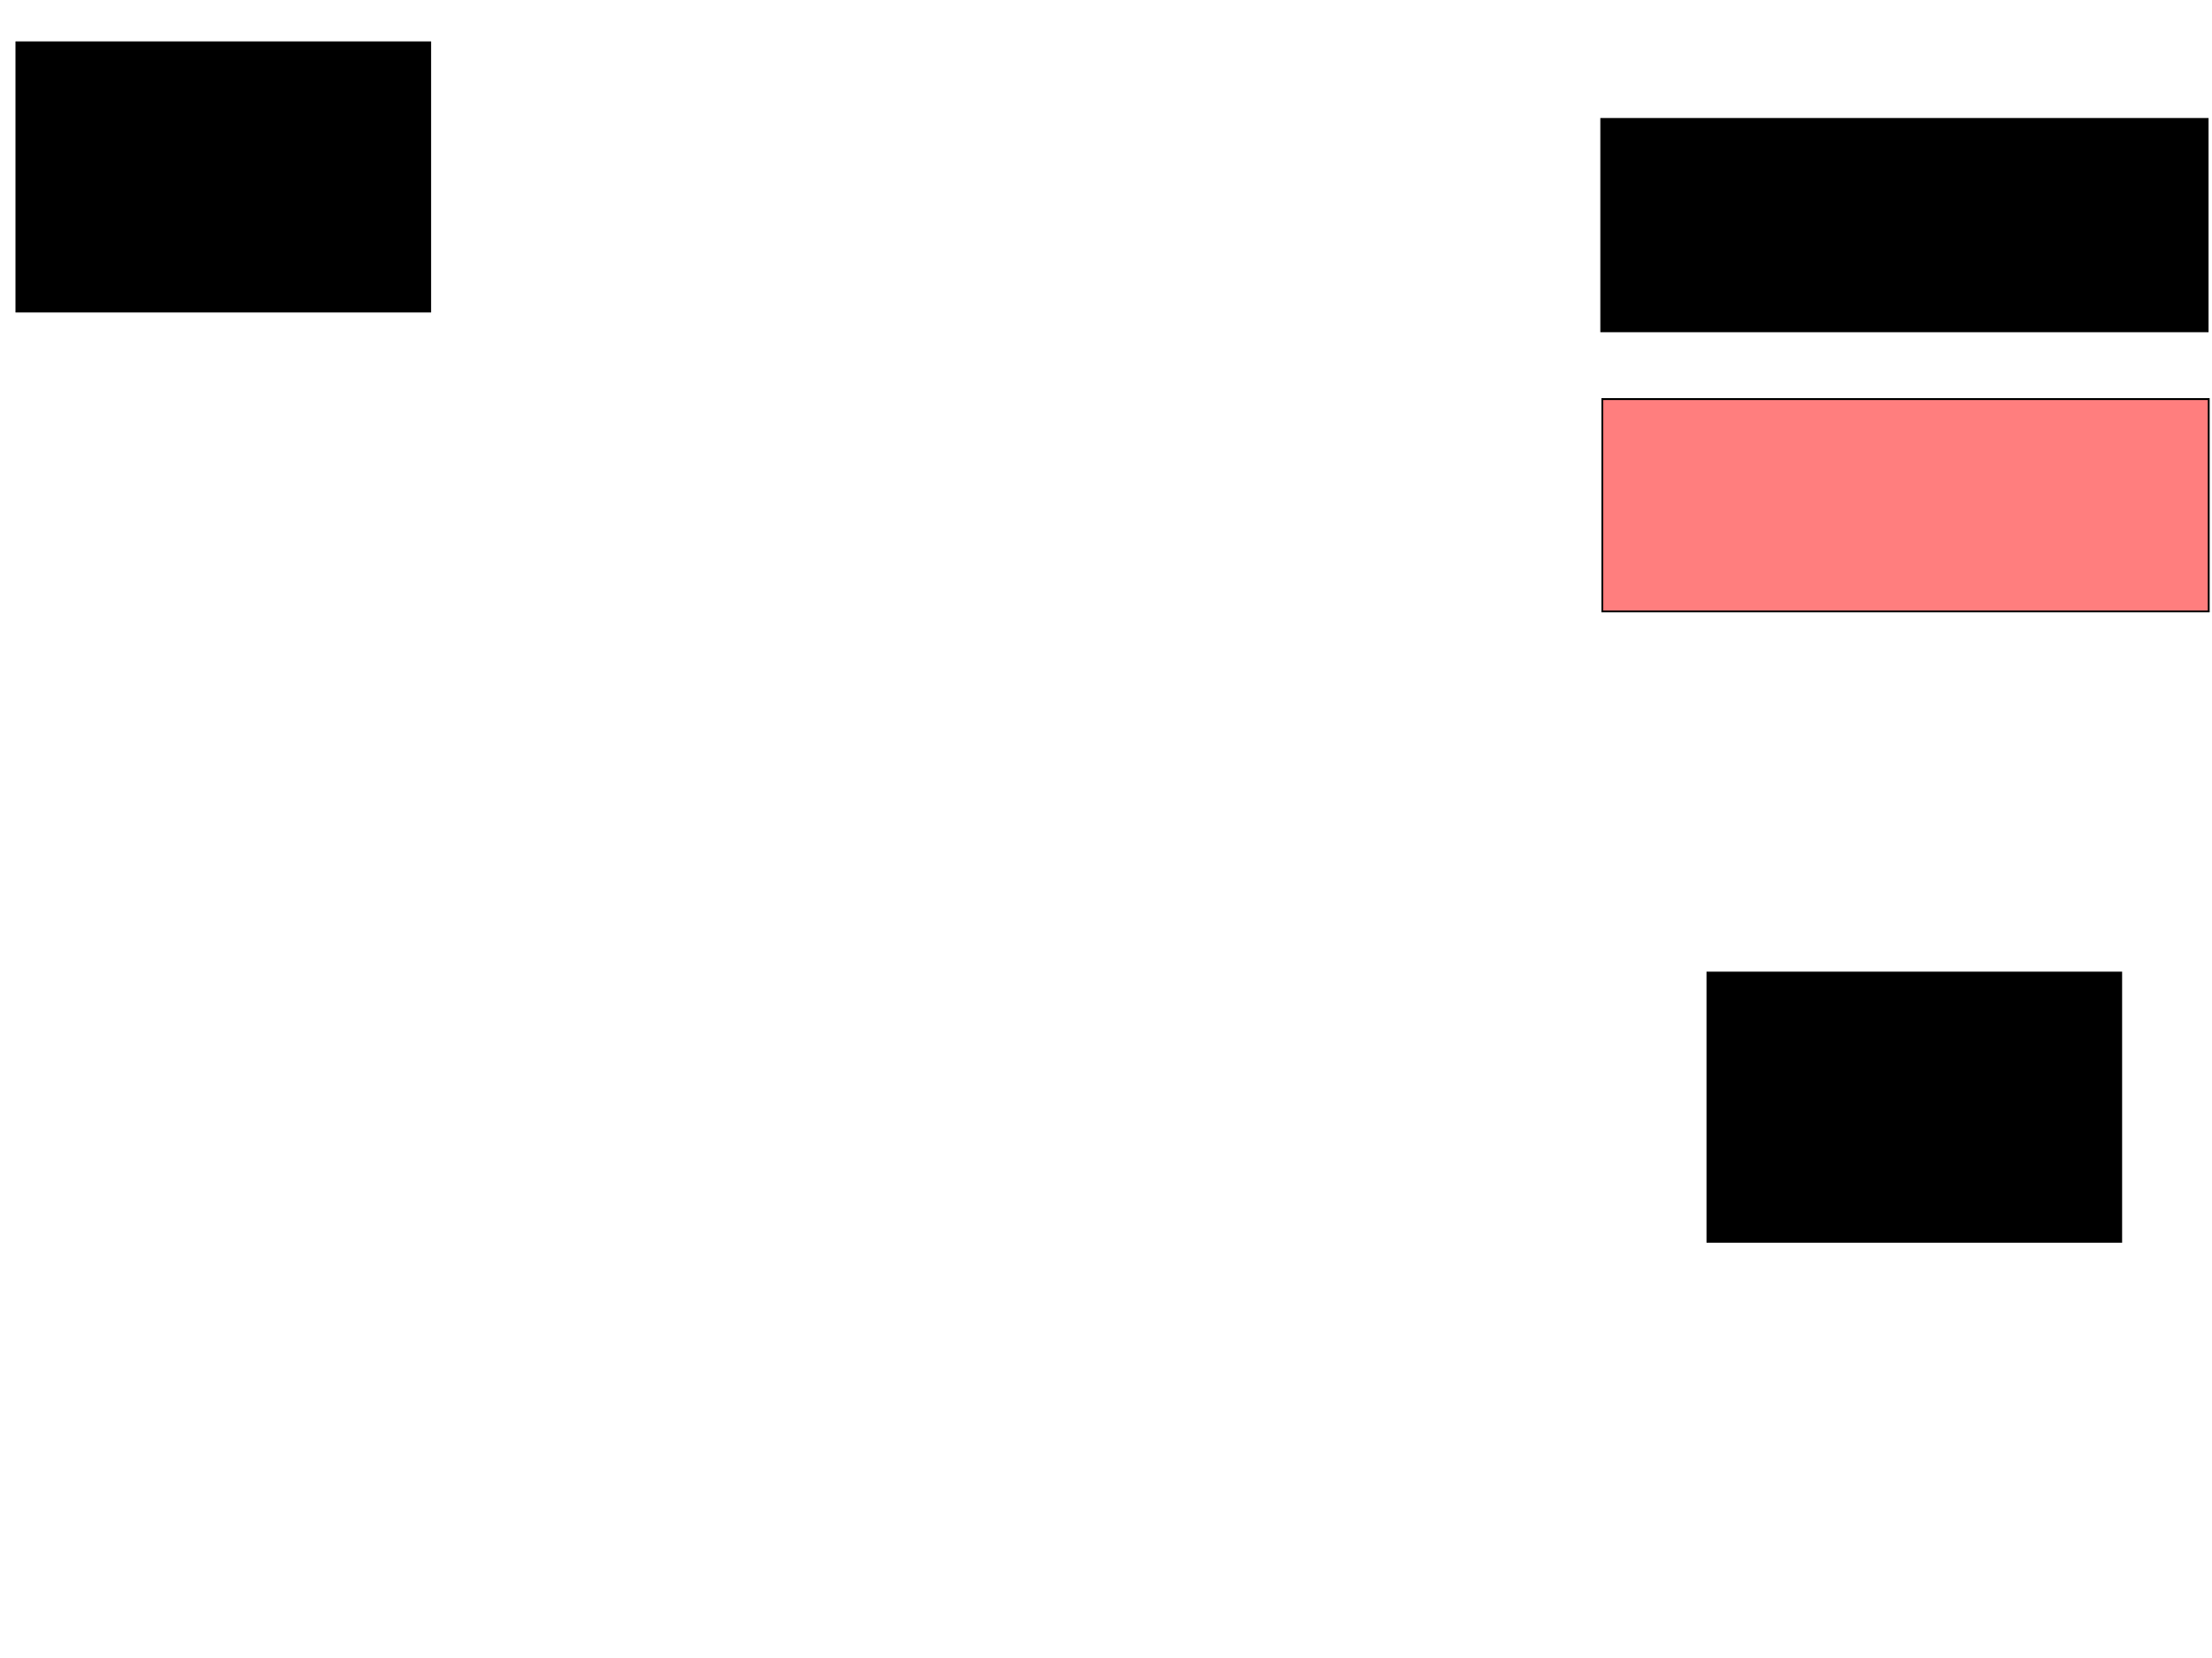 <svg xmlns="http://www.w3.org/2000/svg" width="1175" height="881">
 <!-- Created with Image Occlusion Enhanced -->
 <g>
  <title>Labels</title>
 </g>
 <g>
  <title>Masks</title>
  <rect id="43eb1bd18b754c65a3447a3fe1acf422-ao-1" height="143.023" width="219.767" y="22.488" x="8.721" stroke="#000000" fill="#0"/>
  <rect id="43eb1bd18b754c65a3447a3fe1acf422-ao-2" height="112.791" width="322.093" y="63.186" x="850.581" stroke="#000000" fill="#0"/>
  <rect id="43eb1bd18b754c65a3447a3fe1acf422-ao-3" height="112.791" width="322.093" y="212.023" x="851.163" stroke="#000000" fill="#FF7E7E" class="qshape"/>
  <rect id="43eb1bd18b754c65a3447a3fe1acf422-ao-4" height="143.023" width="219.767" y="516.674" x="906.977" stroke="#000000" fill="#0"/>
 </g>
</svg>